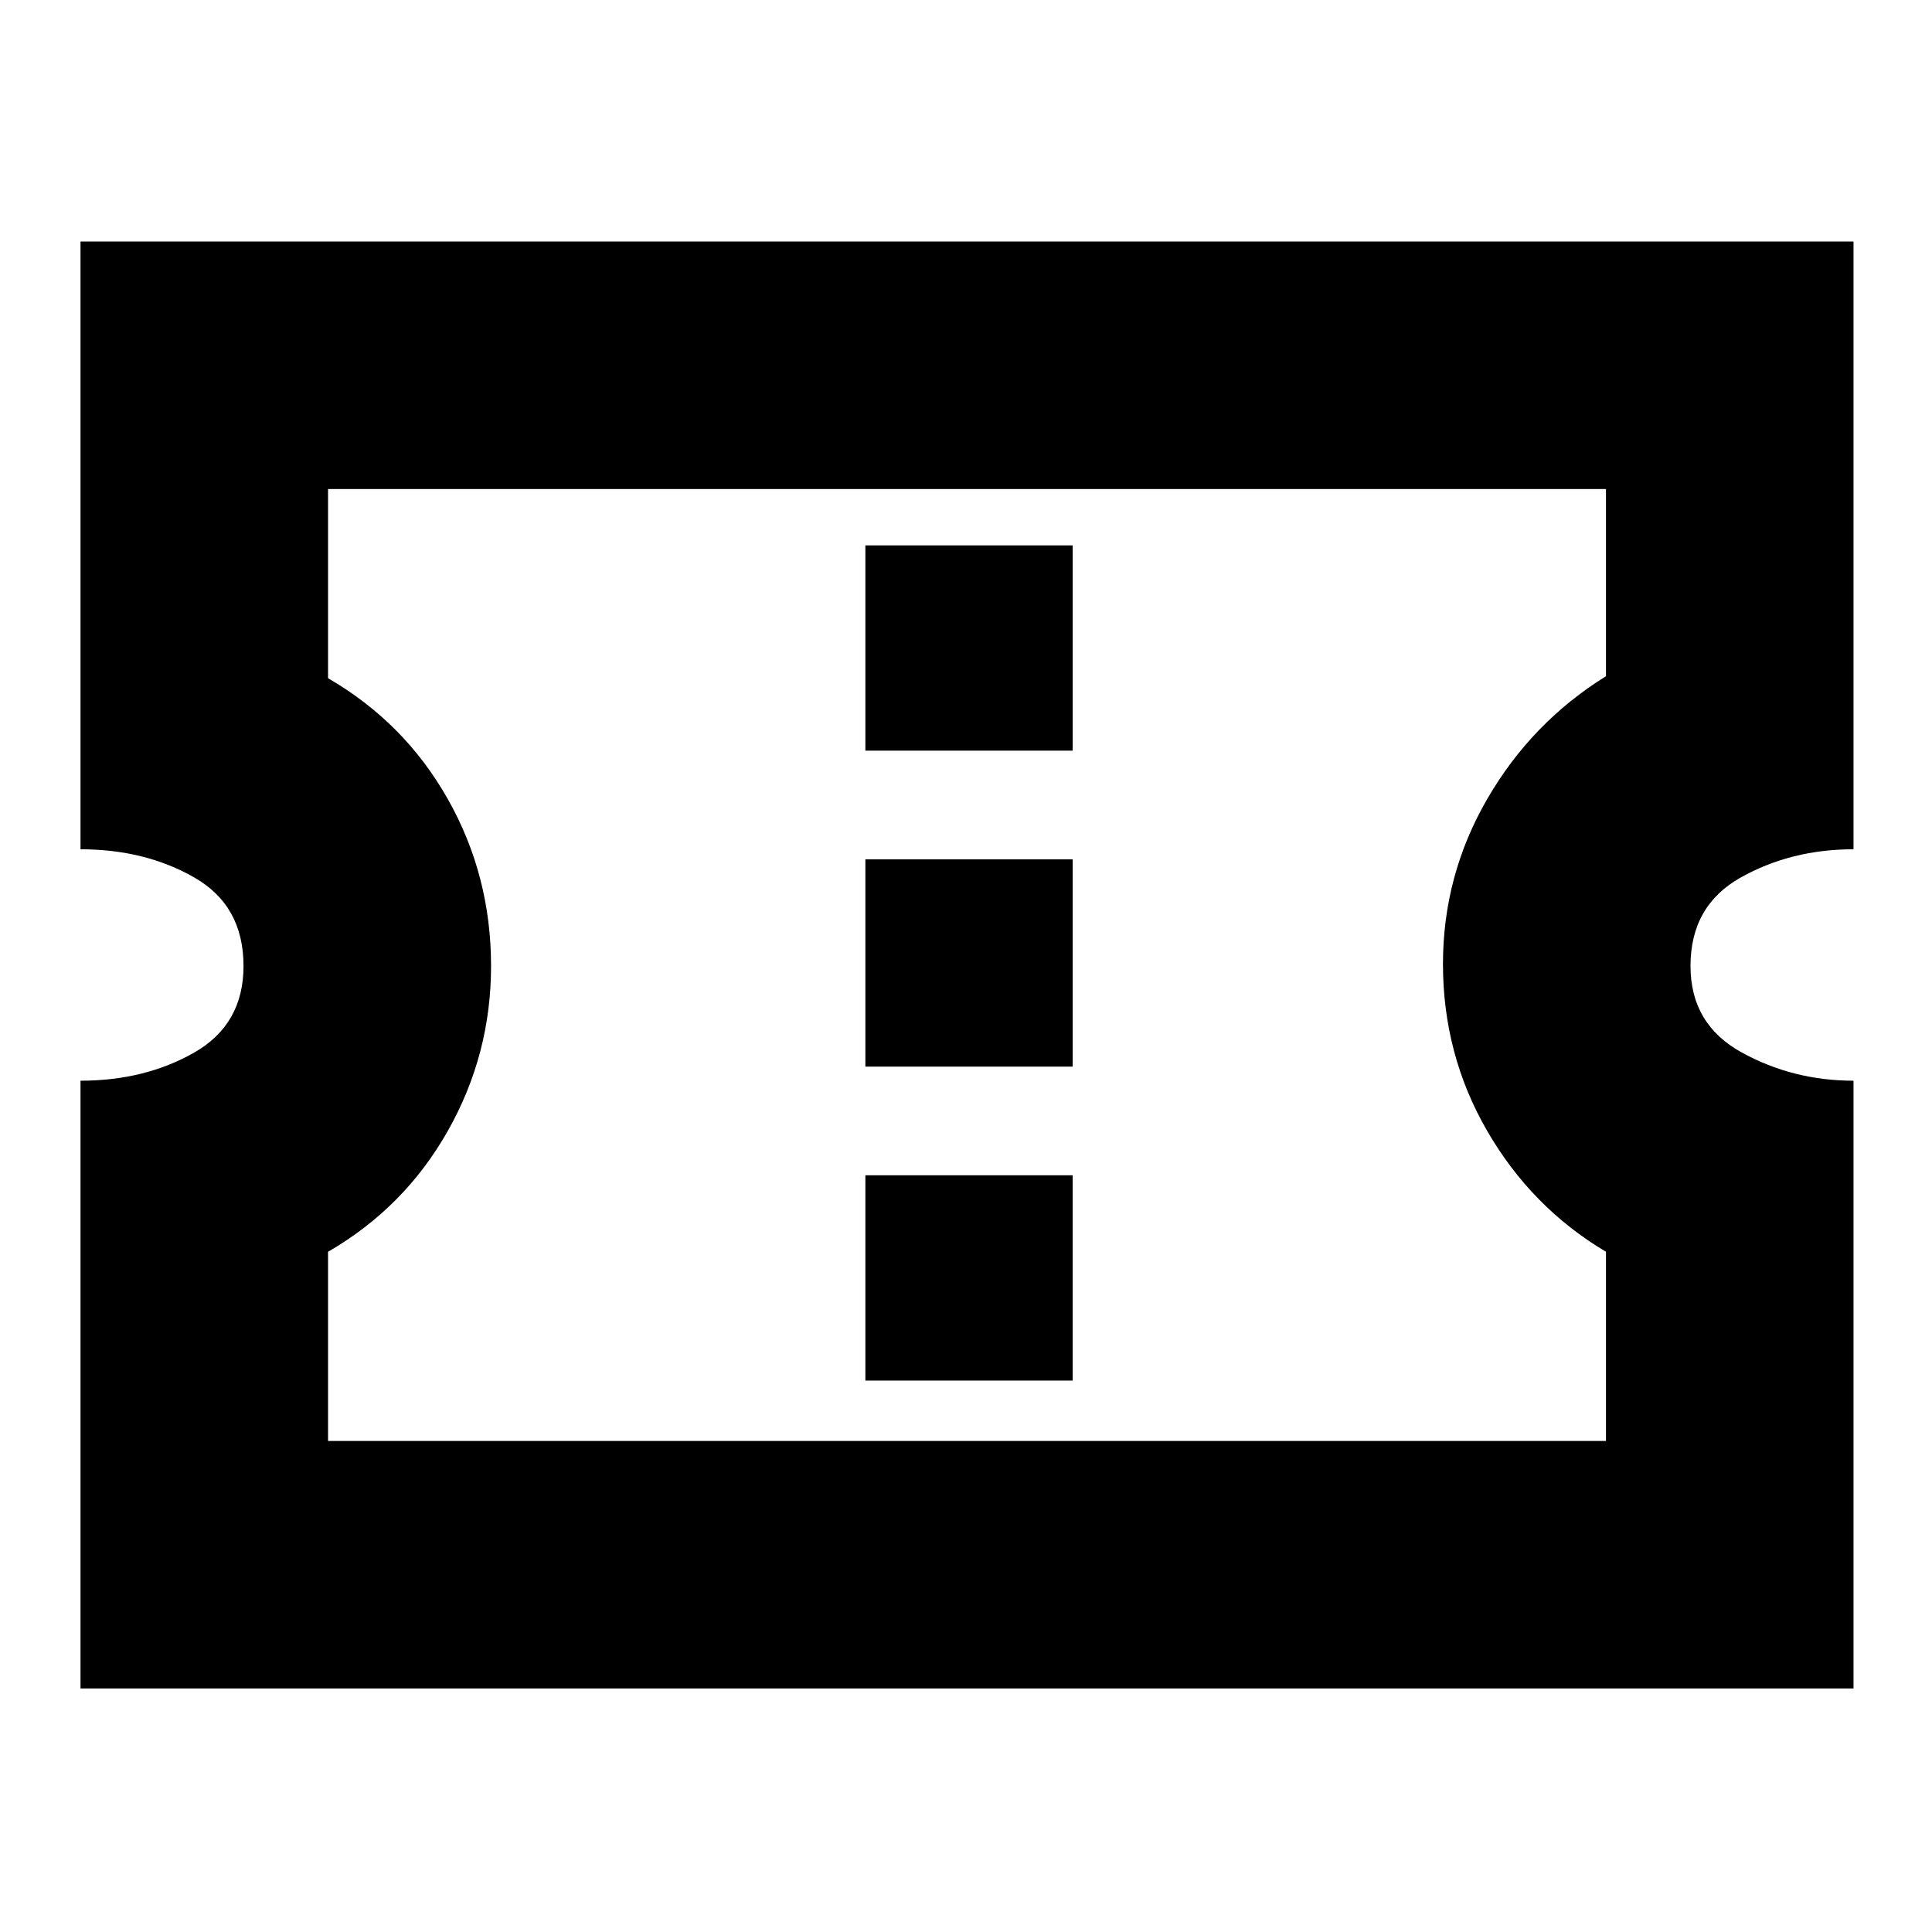 <svg xmlns="http://www.w3.org/2000/svg" height="24" width="24"><path d="M1 20.975v-7.55q.8 0 1.413-.35.612-.35.612-1.075 0-.75-.612-1.1Q1.8 10.55 1 10.55V3h22.025v7.55q-.775 0-1.4.35Q21 11.25 21 12q0 .725.638 1.075.637.35 1.387.35v7.55ZM4.075 17.9H19.95v-2.35q-.925-.55-1.475-1.5t-.55-2.075q0-1.1.55-2.05.55-.95 1.475-1.525V6.075H4.075v2.35q.95.55 1.487 1.5.538.95.538 2.075 0 1.1-.538 2.05-.537.95-1.487 1.5Zm6.675-.75h2.575V14.6H10.75Zm0-3.9h2.575v-2.575H10.75Zm0-3.925h2.575v-2.55H10.75ZM12 12Z"/></svg>